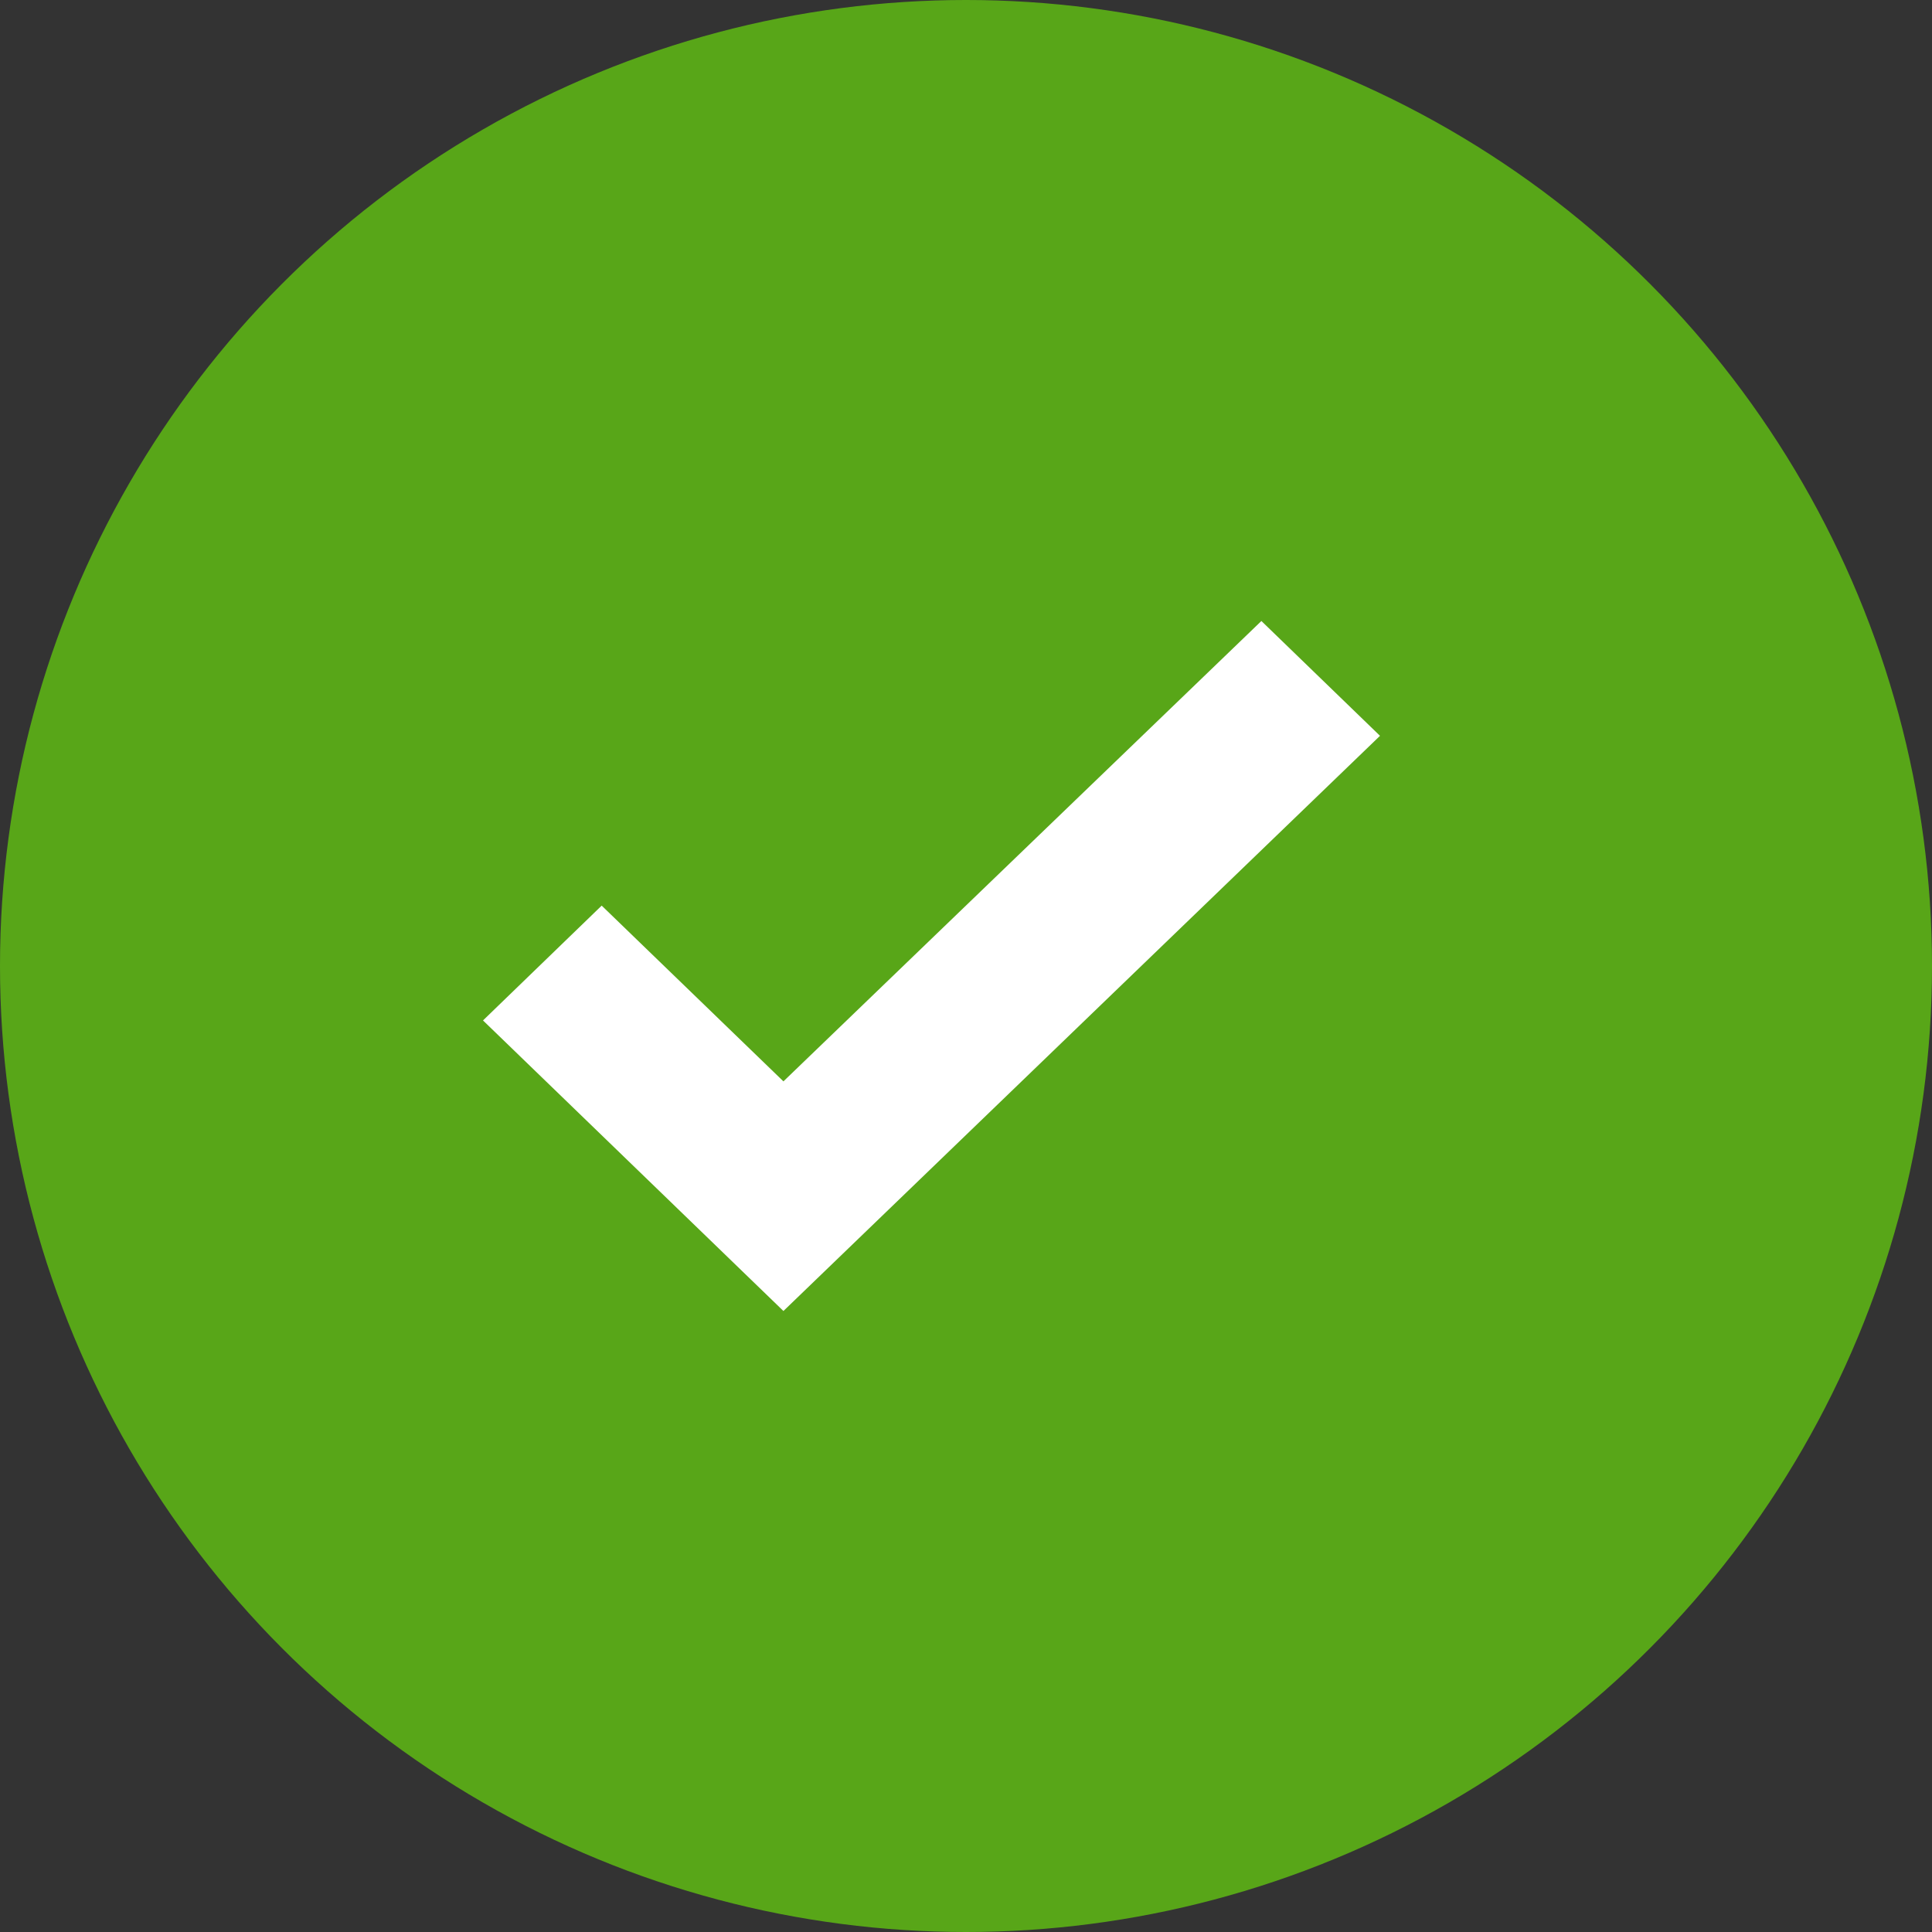 <svg xmlns="http://www.w3.org/2000/svg" width="28" height="28"><rect width="100%" height="100%" fill="#333333" stroke="none"/><g fill="none" fill-rule="evenodd"><circle cx="14" cy="14" r="14" fill="#58A618"/><path fill="#FFF" d="M18.281 9l-6.927 6.672-2.634-2.547L7 14.789 11.354 19 20 10.664z"/></g></svg>